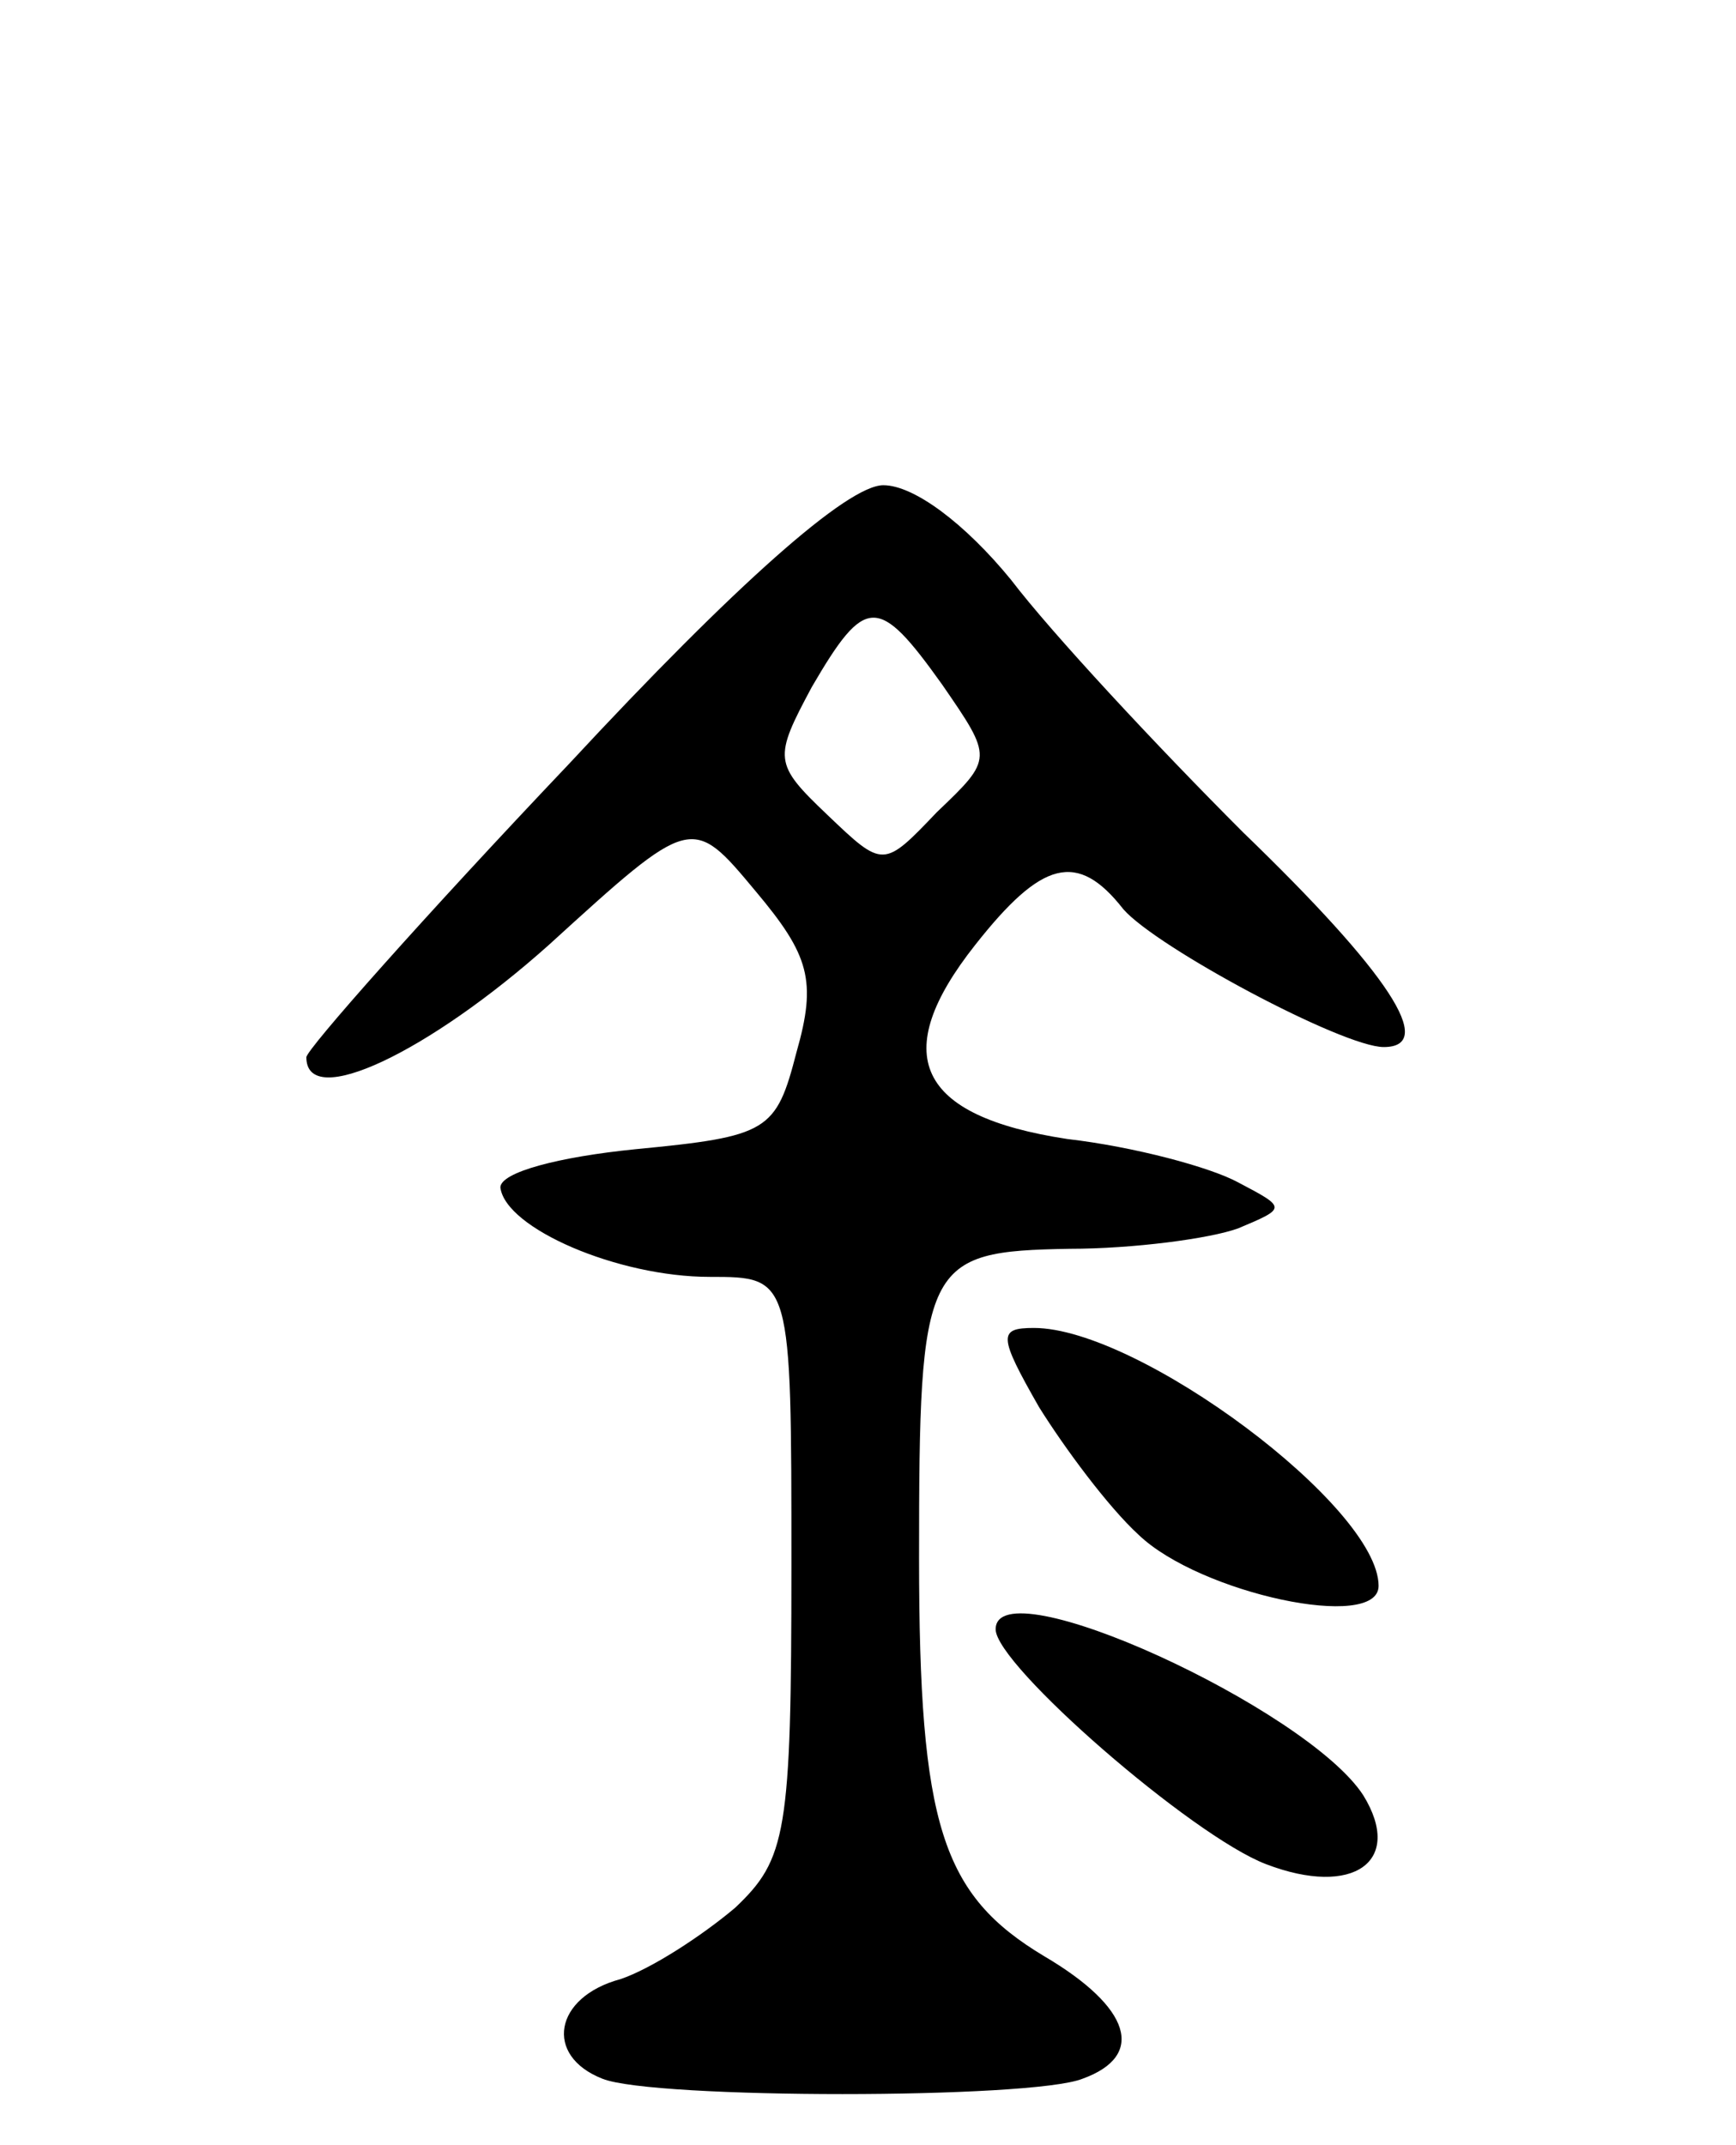 <svg version="1.0" xmlns="http://www.w3.org/2000/svg"
 width="68pt" height="84pt" viewBox="0 0 68 84"
 preserveAspectRatio="xMidYMid meet">
<g transform="translate(0,84) scale(0.1,-0.1)"
fill="#000000" stroke="none">
<path d="M223 541 c-57 -60 -103 -112 -103 -115 0 -21 48 2 95 44 56 51 56 51
81 21 21 -25 24 -35 16 -63 -8 -31 -11 -33 -63 -38 -30 -3 -53 -9 -53 -15 2
-16 46 -35 82 -35 32 0 32 0 32 -113 0 -105 -2 -115 -22 -134 -13 -11 -33 -24
-45 -28 -26 -7 -30 -30 -7 -39 20 -8 168 -8 188 0 25 9 19 28 -15 48 -40 24
-49 51 -49 156 0 116 2 120 59 121 25 0 55 4 66 8 19 8 19 8 0 18 -11 6 -41
14 -67 17 -59 9 -70 33 -36 76 26 33 40 37 58 14 13 -15 86 -54 102 -54 21 0
2 29 -55 84 -34 34 -75 78 -91 99 -18 22 -38 37 -50 37 -14 0 -58 -39 -123
-109z m146 31 c20 -29 20 -29 -2 -50 -21 -22 -21 -22 -43 -1 -21 20 -21 22 -6
50 21 36 26 36 51 1z"/>
<path d="M407 289 c10 -16 27 -39 39 -50 24 -23 94 -38 94 -20 0 31 -94 101
-135 101 -14 0 -14 -3 2 -31z"/>
<path d="M390 202 c0 -14 77 -81 106 -92 34 -13 54 1 38 27 -22 34 -144 90
-144 65z"/>
</g>
</svg>
